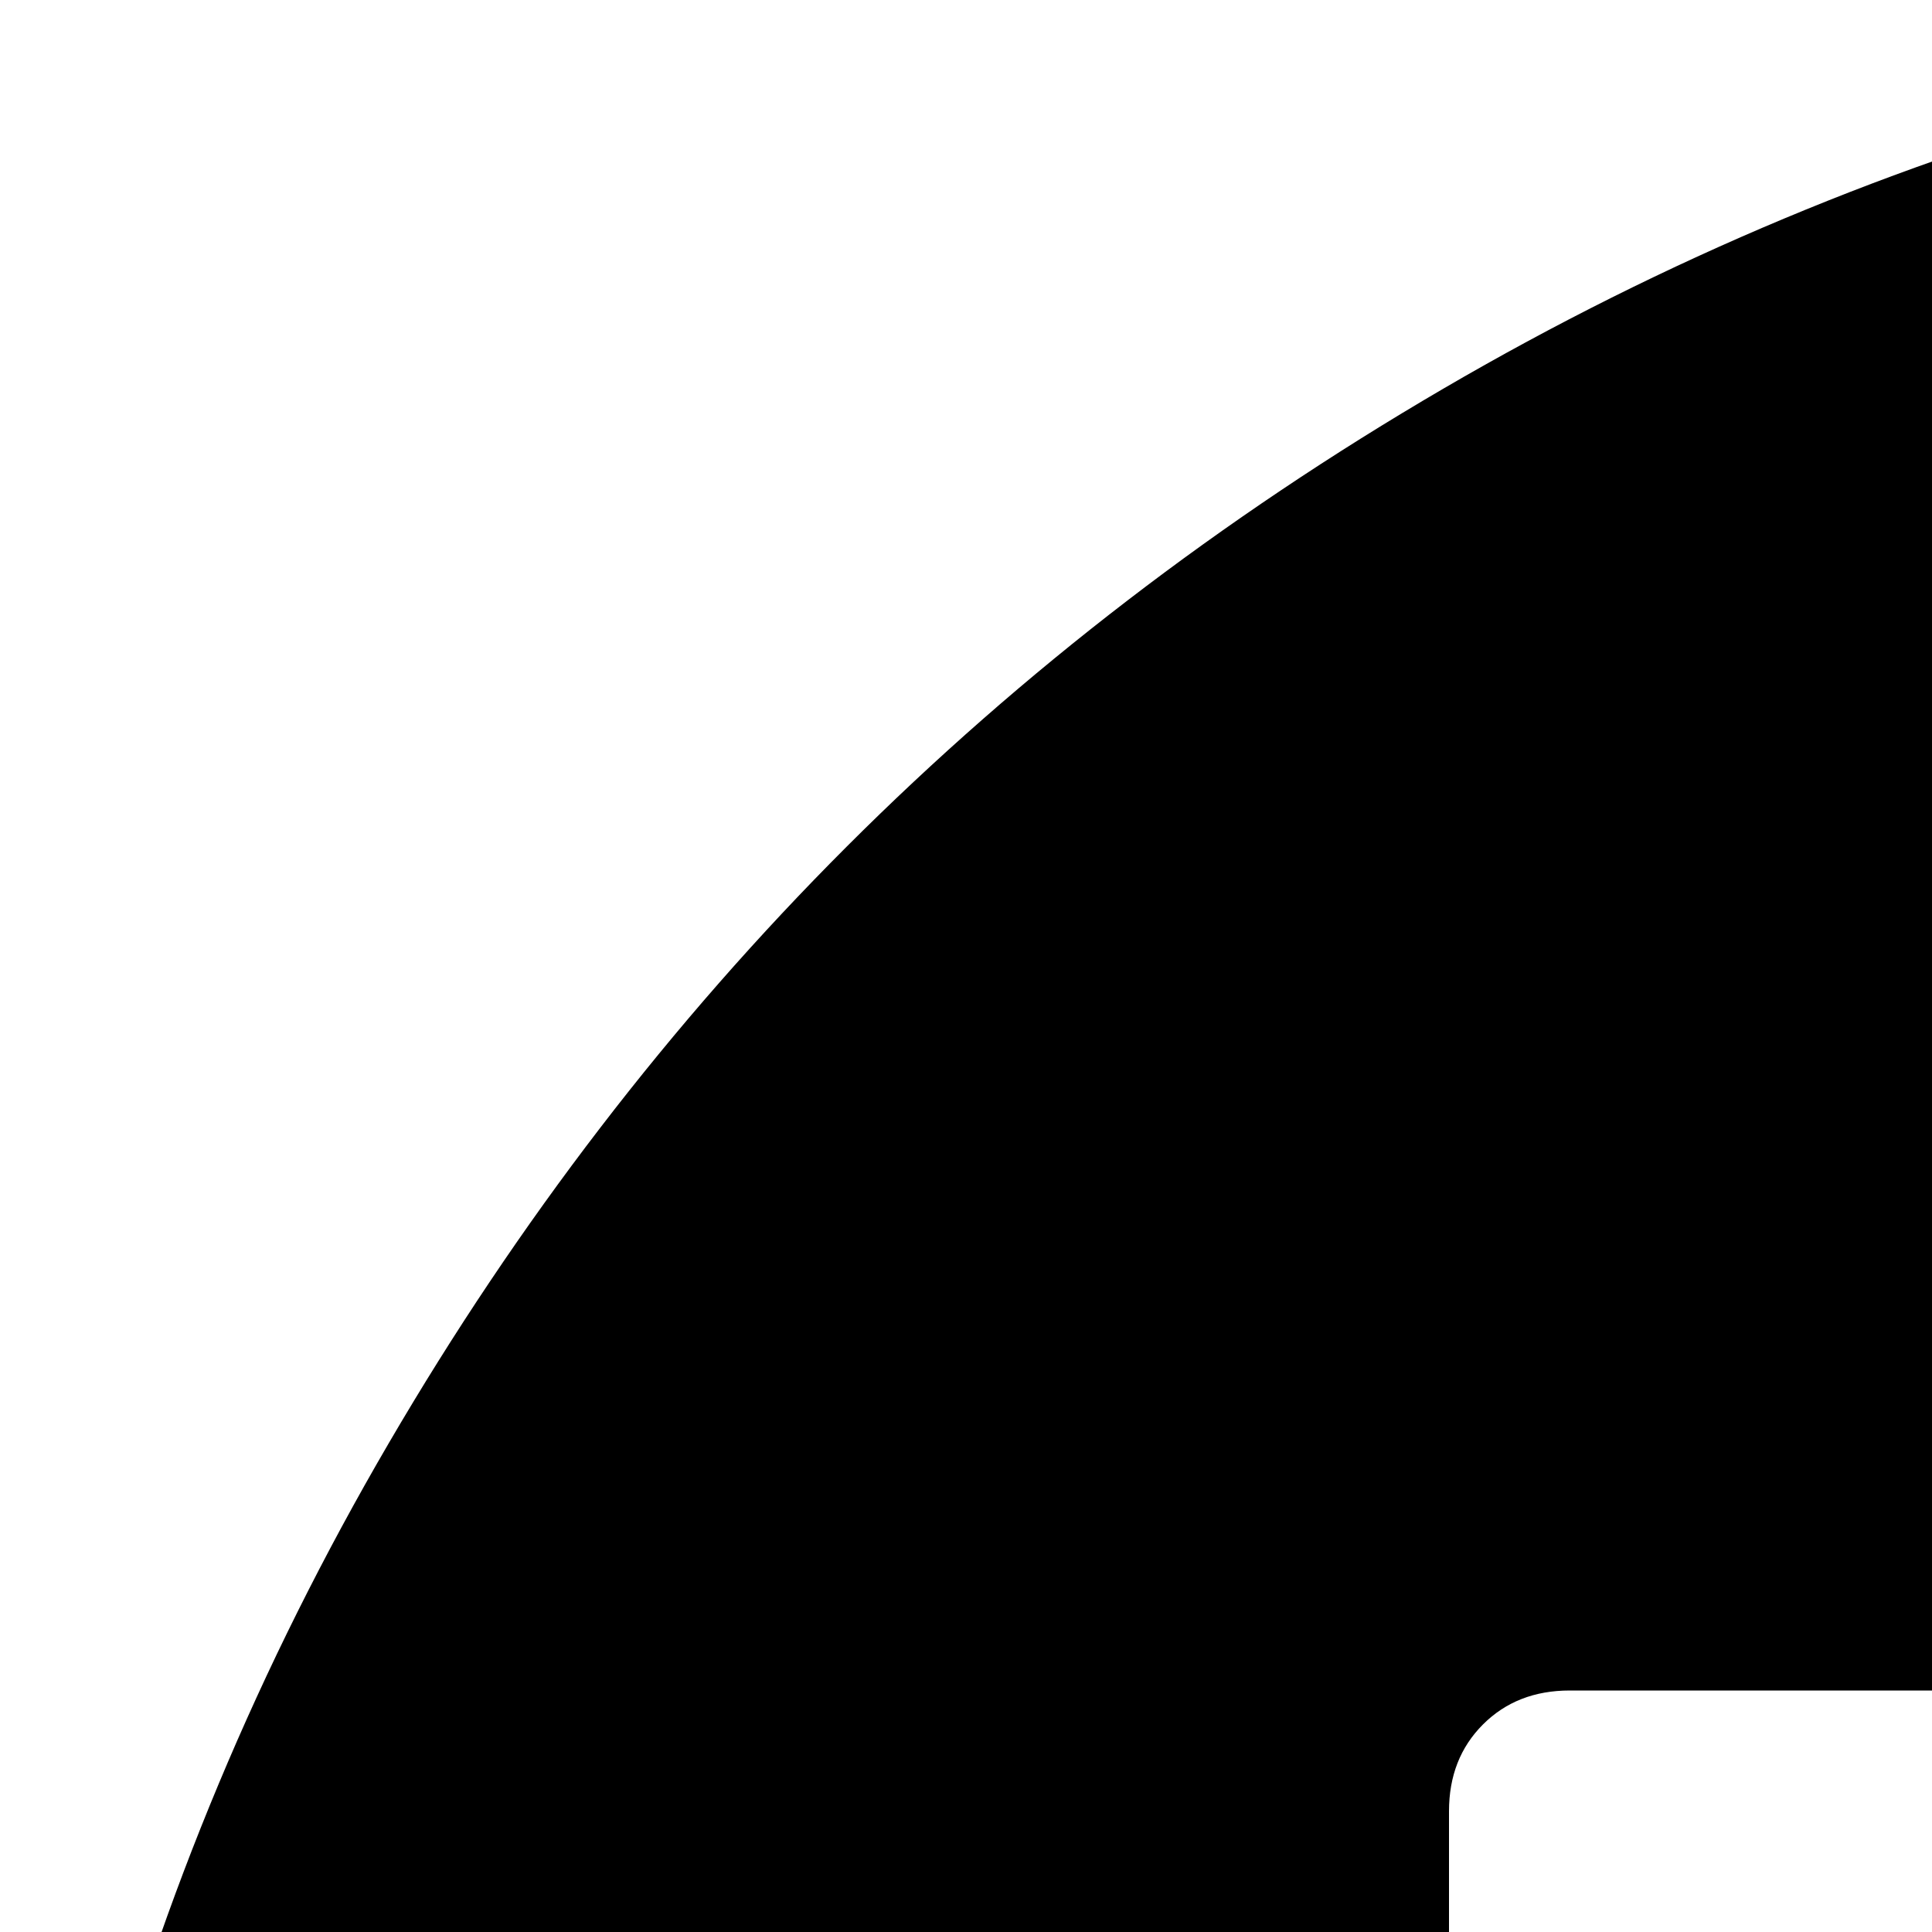 <svg xmlns="http://www.w3.org/2000/svg" version="1.1" viewBox="0 0 512 512" fill="currentColor"><path fill="currentColor" d="M704 1056V480q0-14-9-23t-23-9H416q-14 0-23 9t-9 23v576q0 14 9 23t23 9h256q14 0 23-9t9-23m448 0V480q0-14-9-23t-23-9H864q-14 0-23 9t-9 23v576q0 14 9 23t23 9h256q14 0 23-9t9-23m384-288q0 209-103 385.5T1153.5 1433T768 1536t-385.5-103T103 1153.5T0 768t103-385.5T382.5 103T768 0t385.5 103T1433 382.5T1536 768"/></svg>